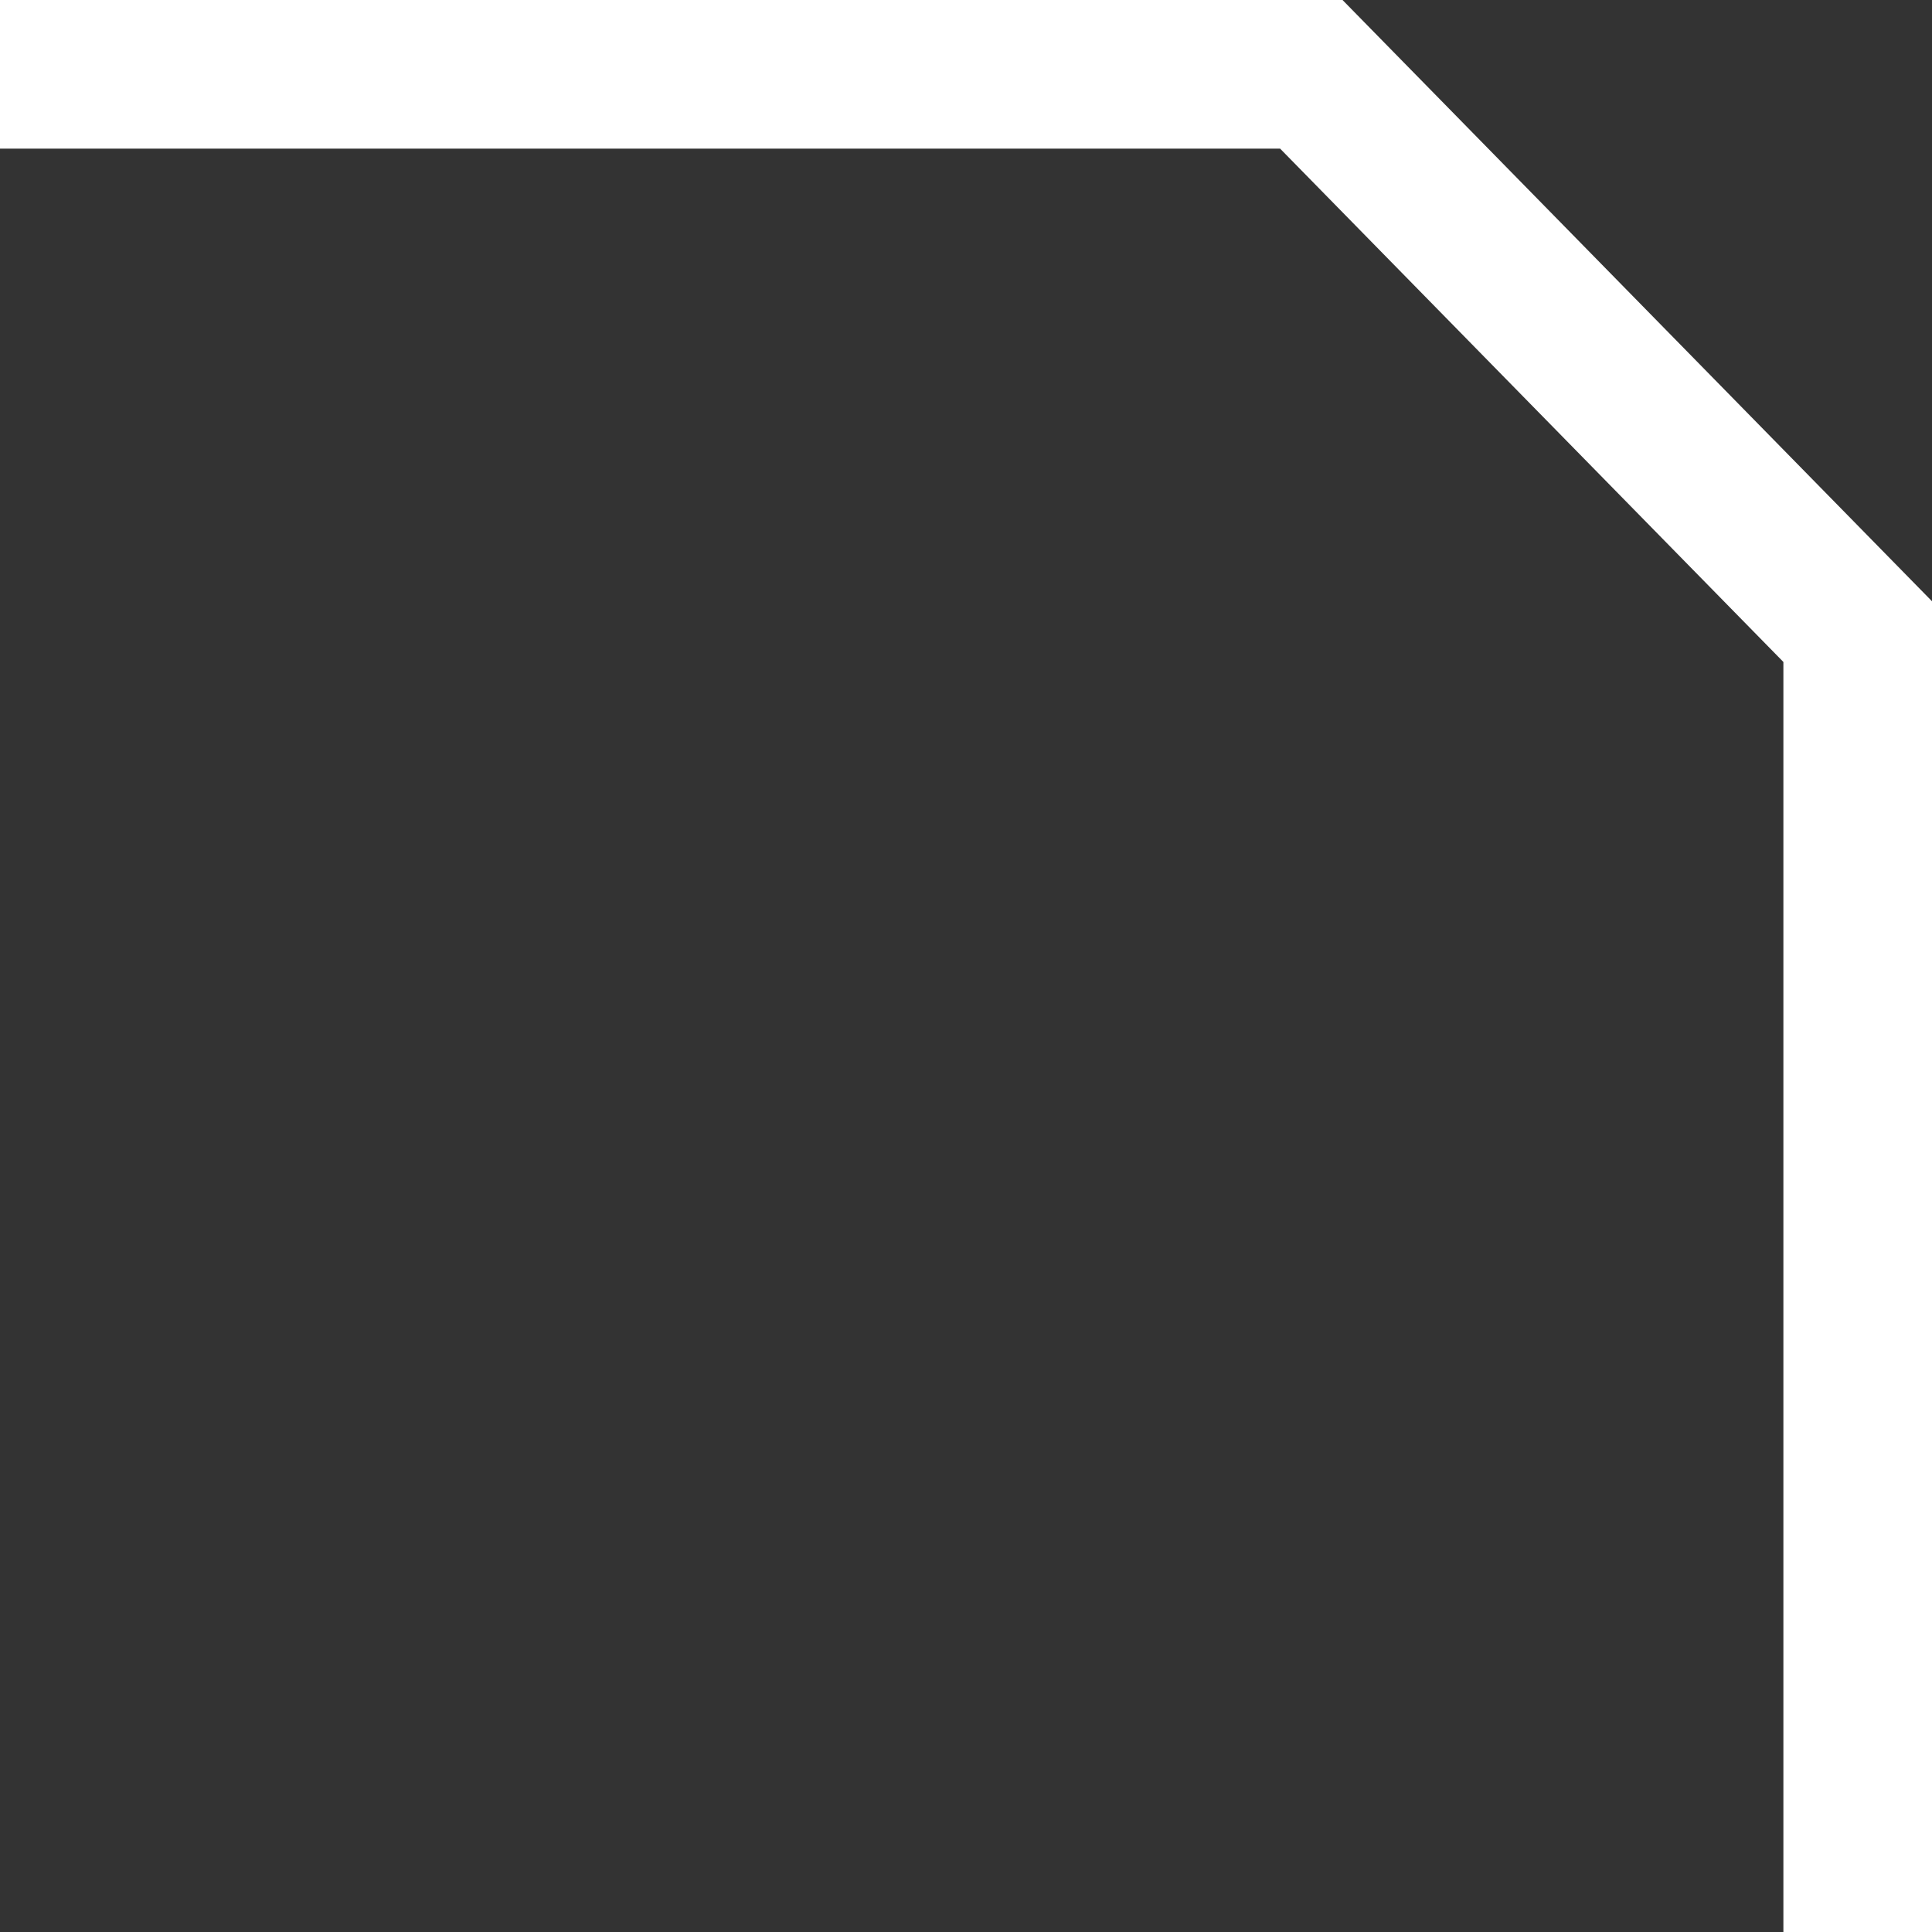<svg width="26" height="26" viewBox="0 0 26 26" fill="none" xmlns="http://www.w3.org/2000/svg">
<rect x="0" y="0" width="26" height="26" fill="#333333" stroke="none"/>
<path opacity="1" d="M25 26V8.5L17.647 1H-2.98023e-08" stroke="white" stroke-width="2"/>
</svg>
